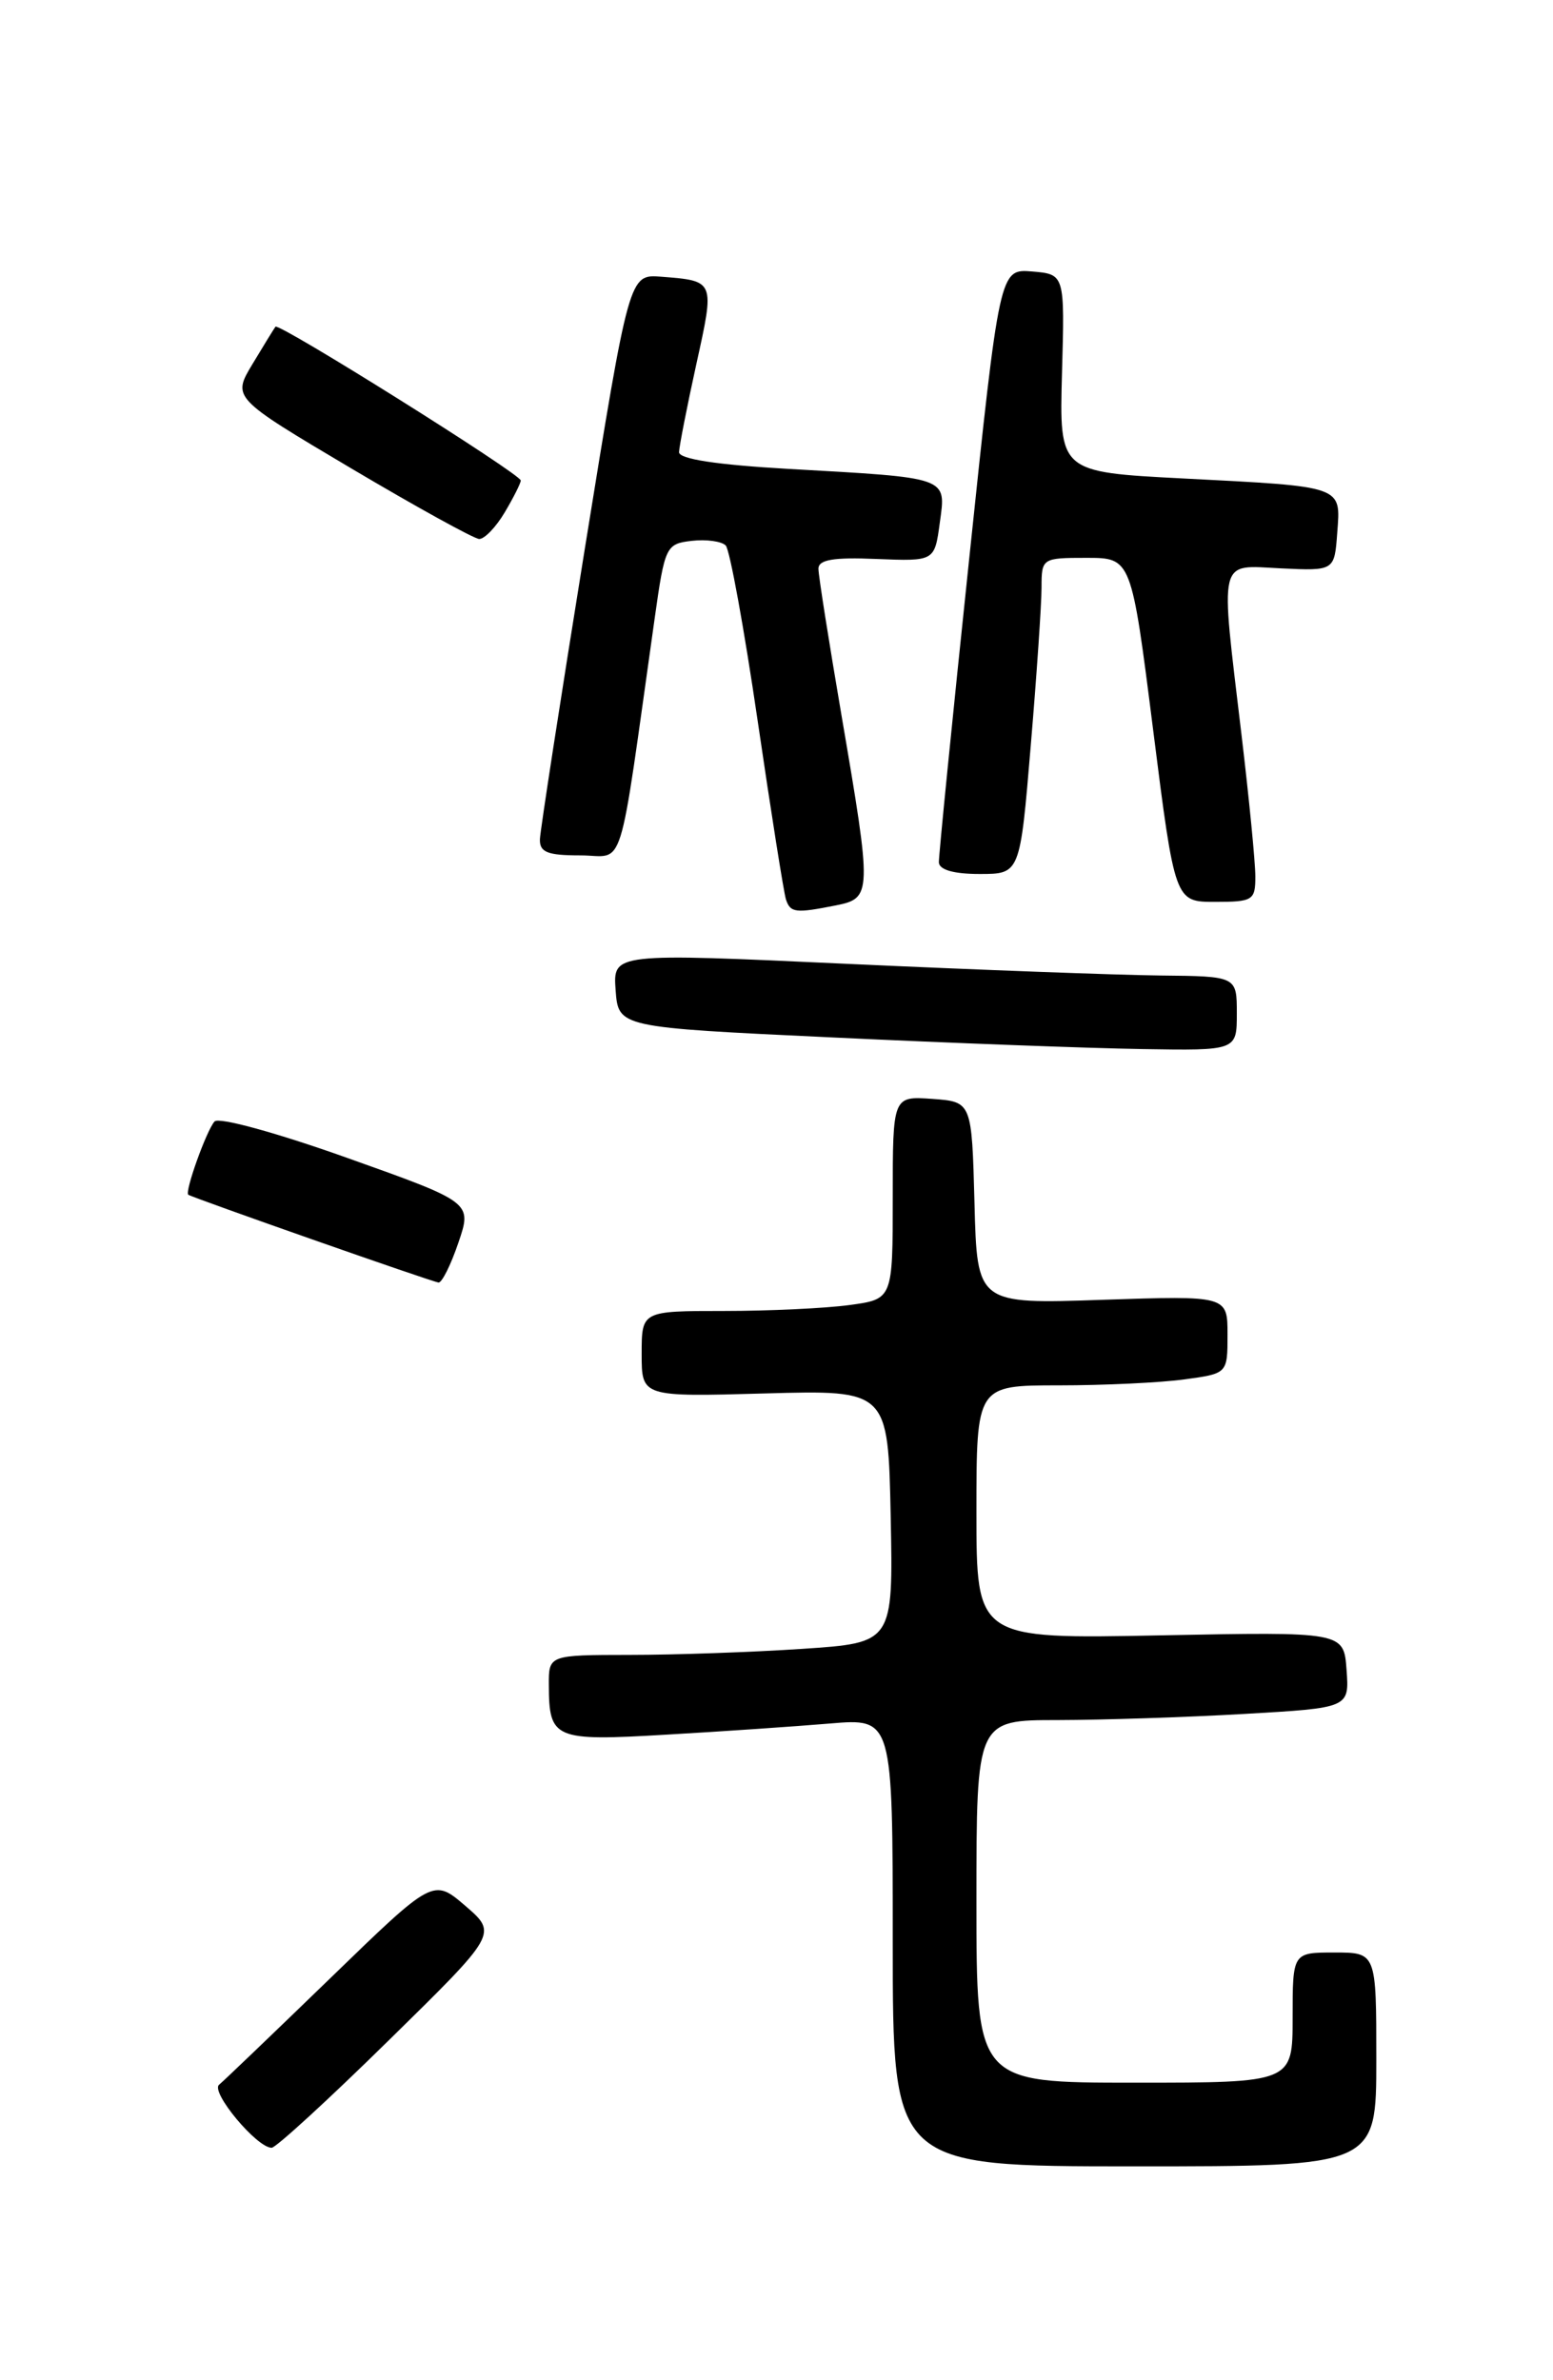 <?xml version="1.0" encoding="UTF-8" standalone="no"?>
<!DOCTYPE svg PUBLIC "-//W3C//DTD SVG 1.1//EN" "http://www.w3.org/Graphics/SVG/1.1/DTD/svg11.dtd" >
<svg xmlns="http://www.w3.org/2000/svg" xmlns:xlink="http://www.w3.org/1999/xlink" version="1.1" viewBox="0 0 167 256">
 <g >
 <path fill="currentColor"
d=" M 148.00 221.50 C 148.00 210.00 148.00 210.00 143.50 210.00 C 139.00 210.00 139.00 210.00 139.00 217.00 C 139.00 224.00 139.00 224.00 122.00 224.00 C 105.00 224.00 105.00 224.00 105.00 204.50 C 105.00 185.00 105.00 185.00 113.75 185.00 C 118.56 184.99 127.58 184.70 133.80 184.34 C 145.10 183.69 145.10 183.69 144.80 179.59 C 144.50 175.50 144.50 175.50 124.75 175.89 C 105.00 176.28 105.00 176.28 105.00 162.64 C 105.00 149.00 105.00 149.00 113.86 149.00 C 118.73 149.00 124.81 148.71 127.36 148.36 C 132.00 147.73 132.00 147.73 132.00 143.54 C 132.00 139.35 132.00 139.35 118.54 139.80 C 105.07 140.26 105.07 140.26 104.79 129.38 C 104.50 118.50 104.50 118.50 100.25 118.19 C 96.00 117.89 96.00 117.89 96.00 128.81 C 96.00 139.73 96.00 139.73 91.36 140.36 C 88.81 140.71 82.73 141.00 77.86 141.00 C 69.00 141.00 69.00 141.00 69.00 145.62 C 69.00 150.24 69.00 150.24 82.25 149.87 C 95.50 149.50 95.50 149.50 95.78 163.10 C 96.05 176.69 96.05 176.69 86.28 177.34 C 80.90 177.70 72.56 177.99 67.75 177.99 C 59.00 178.00 59.00 178.00 59.02 181.25 C 59.04 187.05 59.59 187.28 71.62 186.57 C 77.61 186.23 85.54 185.68 89.25 185.37 C 96.00 184.80 96.00 184.80 96.00 208.90 C 96.00 233.00 96.00 233.00 122.00 233.00 C 148.00 233.00 148.00 233.00 148.00 221.50 Z  M 41.77 219.48 C 53.50 207.97 53.50 207.97 50.05 204.99 C 46.59 202.02 46.59 202.02 35.55 212.73 C 29.47 218.62 24.08 223.79 23.56 224.22 C 22.61 224.99 27.61 231.00 29.21 231.00 C 29.67 231.00 35.32 225.82 41.77 219.48 Z  M 49.29 133.66 C 50.77 129.32 50.77 129.32 37.32 124.53 C 29.77 121.84 23.52 120.12 23.07 120.62 C 22.21 121.57 19.83 128.21 20.25 128.50 C 20.75 128.84 46.51 137.89 47.16 137.94 C 47.52 137.97 48.48 136.05 49.29 133.66 Z  M 133.00 109.00 C 133.00 105.00 133.00 105.00 124.75 104.92 C 120.21 104.87 105.12 104.31 91.20 103.67 C 65.91 102.50 65.91 102.50 66.20 106.50 C 66.50 110.50 66.50 110.50 89.50 111.58 C 102.15 112.18 117.11 112.74 122.75 112.83 C 133.00 113.00 133.00 113.00 133.00 109.00 Z  M 89.88 97.38 C 93.77 96.60 93.78 96.19 90.50 77.00 C 89.14 69.03 88.01 61.91 88.01 61.18 C 88.00 60.20 89.60 59.92 94.25 60.12 C 100.50 60.37 100.50 60.37 101.06 56.22 C 101.74 51.26 102.17 51.41 84.75 50.43 C 77.05 49.99 73.01 49.37 73.02 48.63 C 73.04 48.01 73.87 43.75 74.88 39.16 C 76.87 30.14 76.90 30.22 71.08 29.76 C 67.66 29.50 67.66 29.50 62.89 59.00 C 60.27 75.22 58.10 89.29 58.06 90.25 C 58.01 91.66 58.85 92.00 62.40 92.00 C 67.30 92.00 66.39 94.90 70.40 66.50 C 71.49 58.75 71.62 58.49 74.39 58.17 C 75.96 57.99 77.60 58.22 78.04 58.67 C 78.48 59.13 80.02 67.60 81.47 77.50 C 82.92 87.40 84.29 96.06 84.52 96.75 C 85.00 98.18 85.55 98.24 89.88 97.38 Z  M 134.99 94.25 C 134.99 92.74 134.32 85.88 133.50 79.00 C 131.20 59.63 130.92 60.80 137.75 61.13 C 143.50 61.40 143.50 61.40 143.80 57.28 C 144.18 52.22 144.56 52.35 127.20 51.46 C 113.91 50.77 113.91 50.77 114.20 40.14 C 114.50 29.50 114.50 29.50 111.00 29.20 C 107.49 28.91 107.49 28.91 104.21 60.20 C 102.40 77.42 100.94 92.06 100.96 92.75 C 100.99 93.55 102.55 94.00 105.34 94.00 C 109.69 94.00 109.69 94.00 110.84 80.20 C 111.48 72.61 112.00 64.96 112.00 63.20 C 112.00 60.04 112.06 60.00 116.83 60.00 C 121.66 60.00 121.66 60.00 124.00 78.50 C 126.34 97.00 126.34 97.00 130.67 97.00 C 134.73 97.00 135.00 96.83 134.99 94.25 Z  M 54.28 55.10 C 55.23 53.50 56.00 51.96 56.00 51.68 C 56.00 50.99 29.97 34.67 29.62 35.14 C 29.47 35.34 28.36 37.14 27.16 39.14 C 24.97 42.78 24.97 42.78 37.74 50.36 C 44.76 54.52 50.97 57.95 51.53 57.97 C 52.10 57.98 53.34 56.69 54.28 55.10 Z "/>
</g>
</svg>